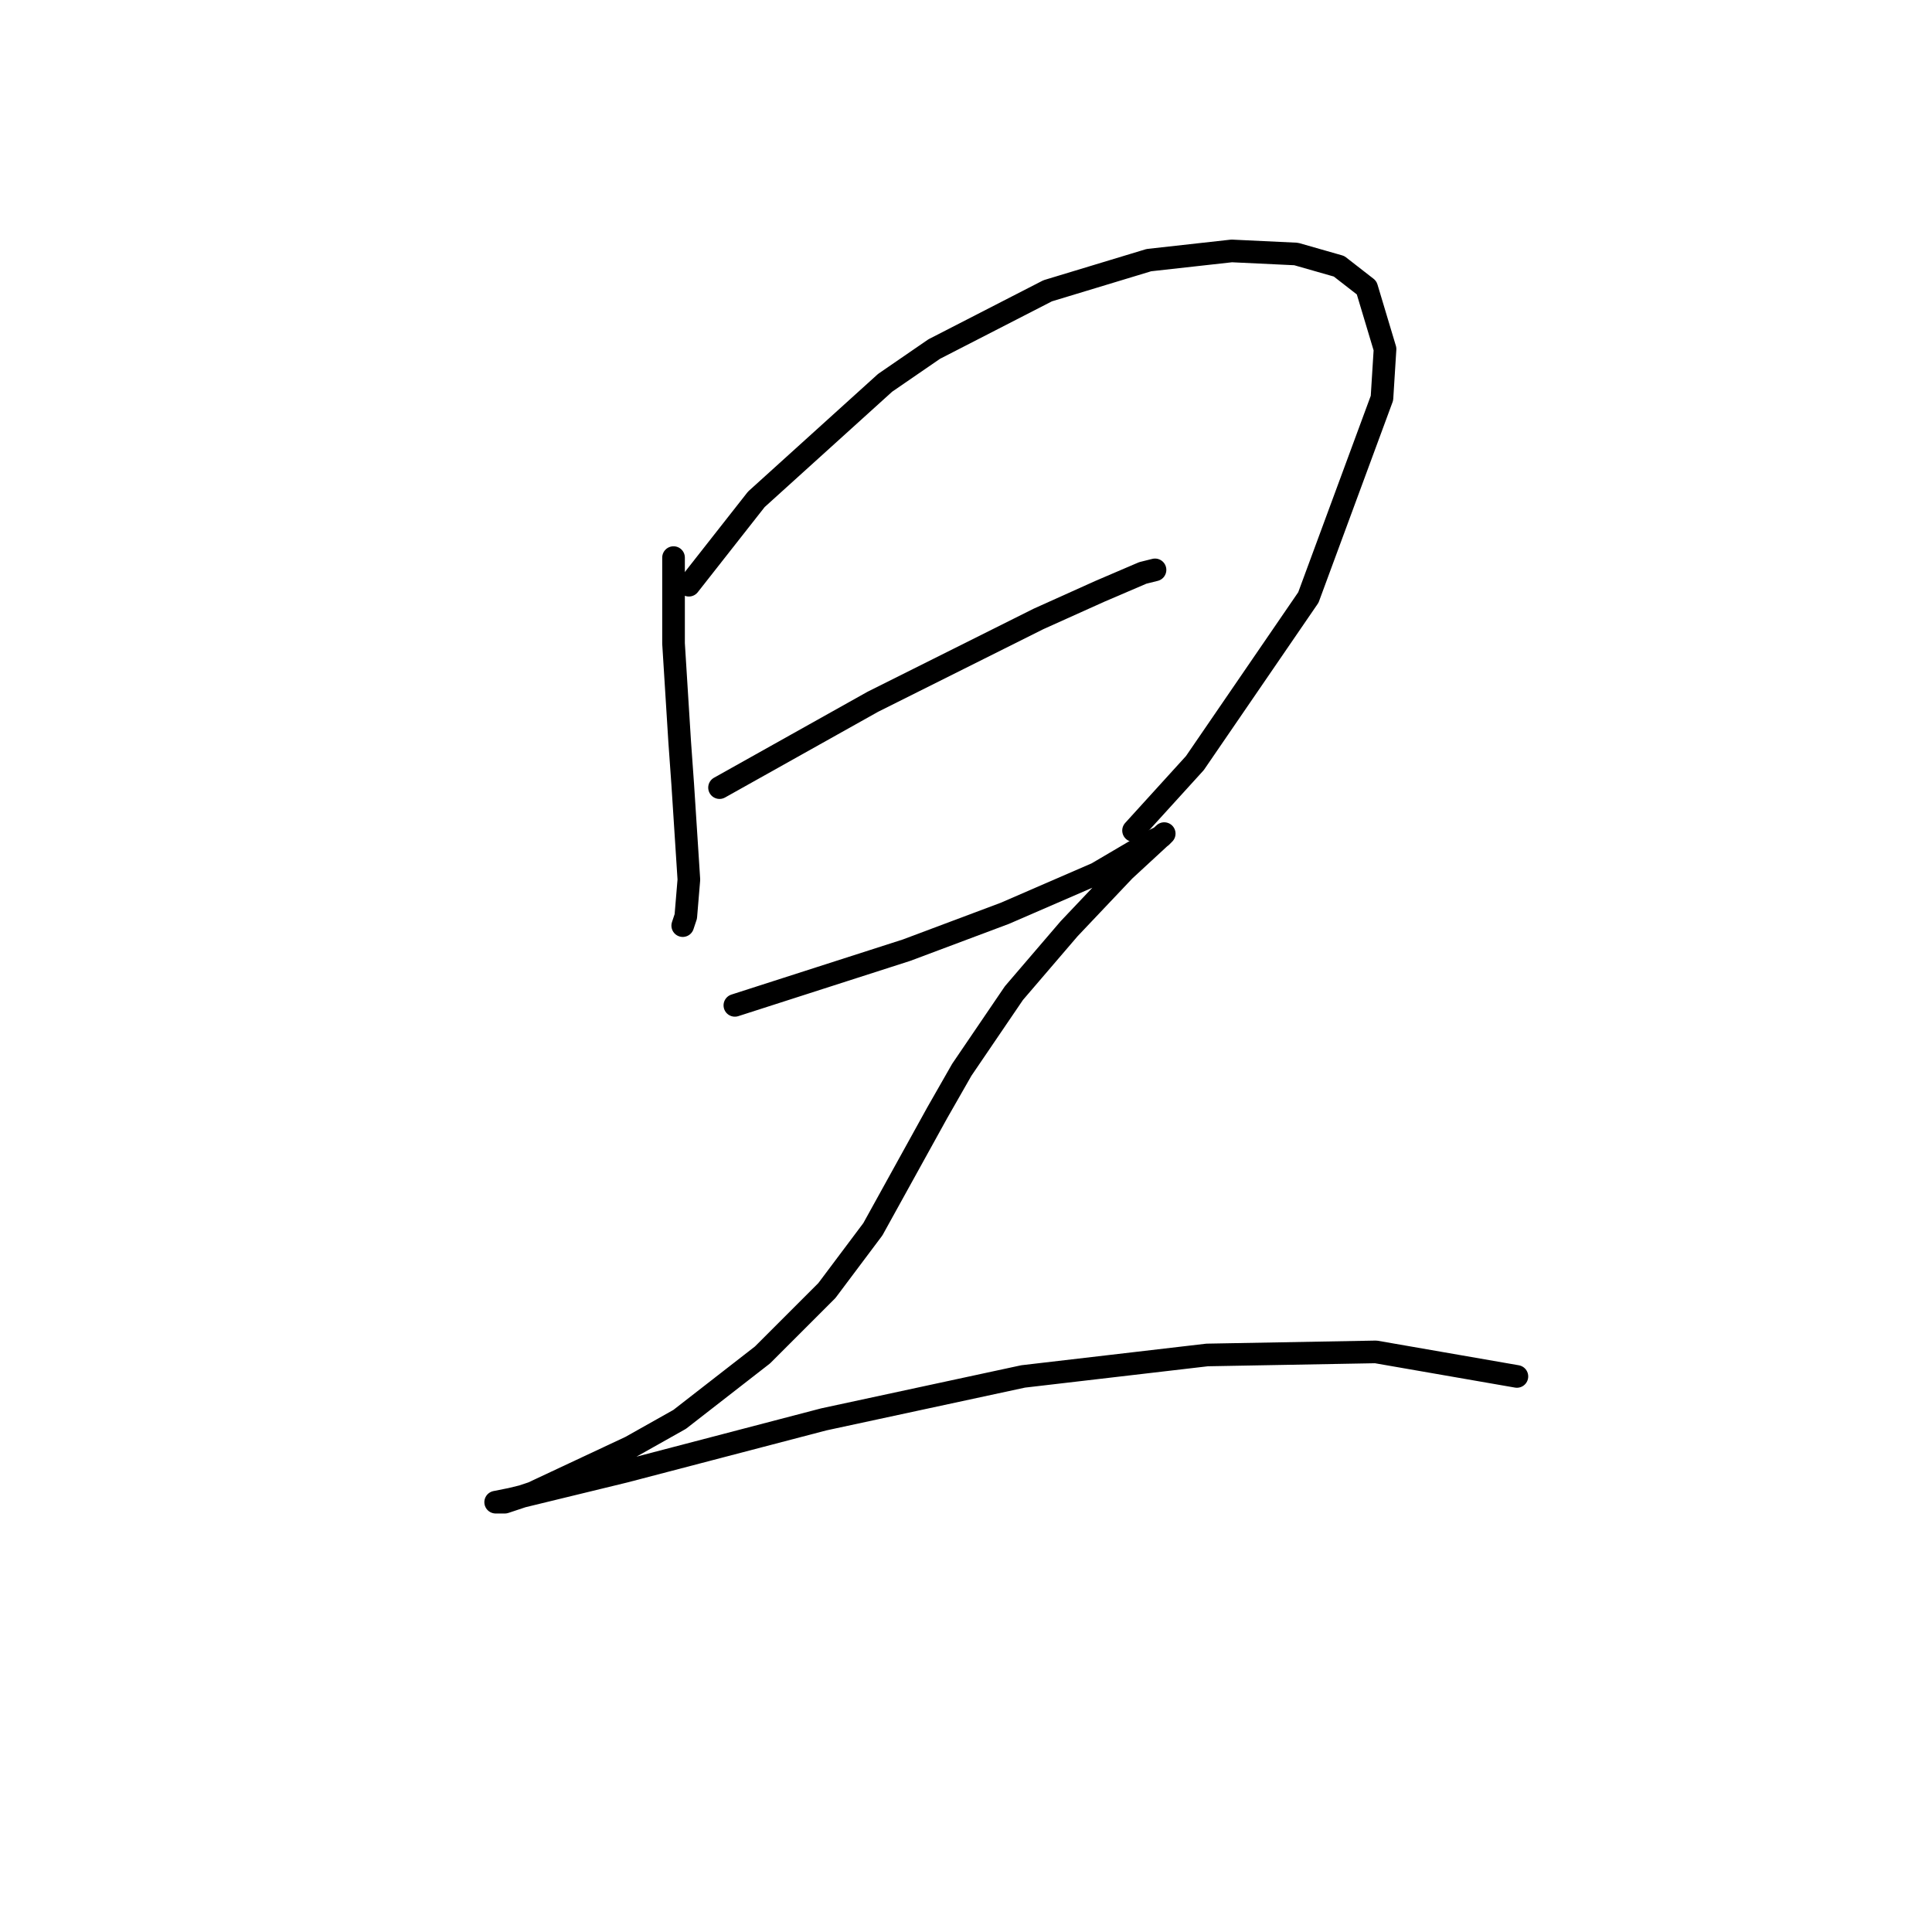 <?xml version="1.0" standalone="no"?>
    <svg width="256" height="256" xmlns="http://www.w3.org/2000/svg" version="1.1">
    <polyline stroke="black" stroke-width="3" stroke-linecap="round" fill="transparent" stroke-linejoin="round" points="89.247 73.885 89.247 79.574 89.247 85.264 90.06 98.267 90.466 103.956 91.279 116.554 90.872 121.43 90.466 122.649 90.466 122.649 " />
        <polyline stroke="black" stroke-width="3" stroke-linecap="round" fill="transparent" stroke-linejoin="round" points="91.279 77.543 95.749 71.853 100.219 66.164 117.286 50.722 123.788 46.252 138.823 38.531 152.234 34.468 163.205 33.249 171.739 33.655 177.428 35.281 181.085 38.125 183.524 46.252 183.117 52.754 173.365 79.168 158.329 101.112 150.202 110.052 150.202 110.052 " />
        <polyline stroke="black" stroke-width="3" stroke-linecap="round" fill="transparent" stroke-linejoin="round" points="95.342 104.363 105.501 98.674 115.661 92.985 127.039 87.295 137.604 82.013 145.732 78.355 151.421 75.917 153.046 75.511 153.046 75.511 " />
        <polyline stroke="black" stroke-width="3" stroke-linecap="round" fill="transparent" stroke-linejoin="round" points="97.374 133.215 108.752 129.557 120.131 125.9 133.134 121.024 145.325 115.741 152.234 111.677 153.859 110.865 154.265 110.458 148.983 115.335 141.668 123.056 134.353 131.589 127.445 141.748 124.194 147.438 115.661 162.879 109.565 171.007 101.031 179.54 90.06 188.074 83.558 191.731 70.554 197.827 66.897 199.046 65.678 199.046 67.709 198.64 82.745 194.982 109.159 188.074 135.572 182.385 159.954 179.54 182.305 179.134 200.997 182.385 200.997 182.385 " />
        </svg>